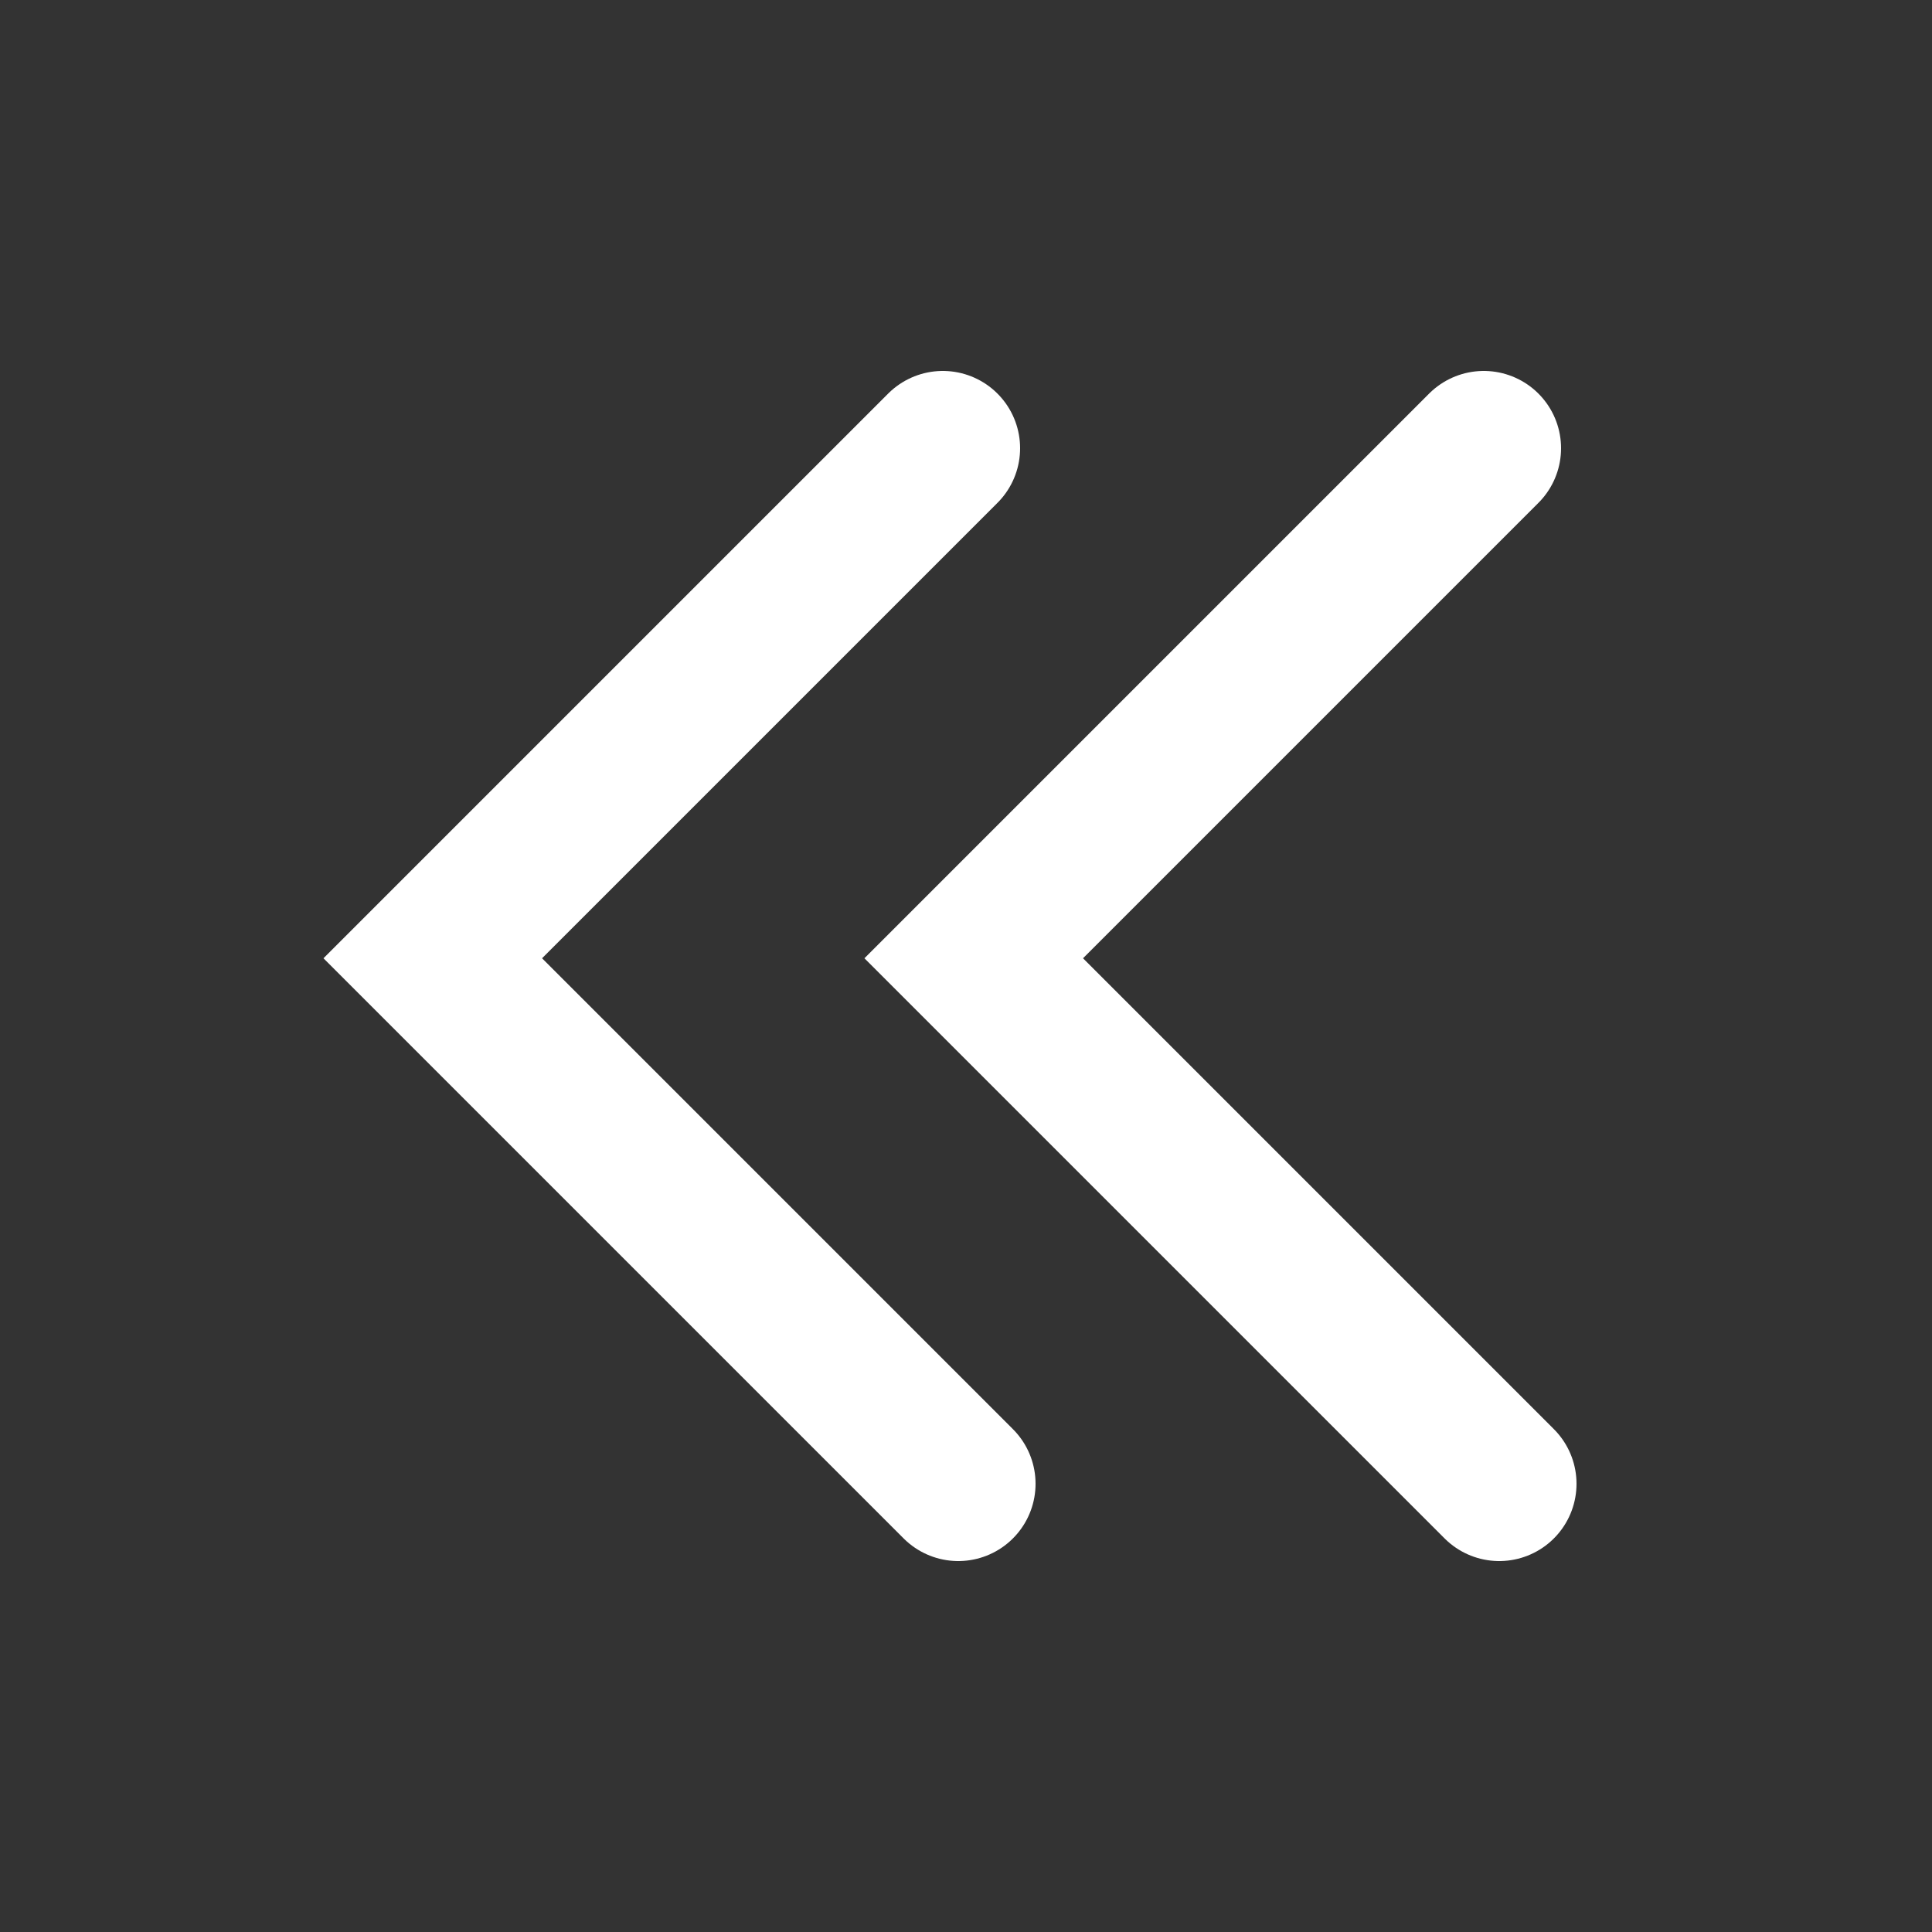 <?xml version="1.0" encoding="utf-8"?>
<!-- Generator: Adobe Illustrator 25.1.0, SVG Export Plug-In . SVG Version: 6.00 Build 0)  -->
<svg version="1.1" id="Capa_1" xmlns="http://www.w3.org/2000/svg" xmlns:xlink="http://www.w3.org/1999/xlink" x="0px" y="0px"
	 viewBox="0 0 25 25" style="enable-background:new 0 0 25 25;" xml:space="preserve">
<rect x="0" y="0" width="25" height="25" fill="#333333" stroke="none"/>
<style type="text/css">
	.st0{fill:#C4C4C4;}
	.st1{fill:none;stroke:#FFFFFF;stroke-width:2;stroke-linecap:round;stroke-miterlimit:10;}
</style>
<g>
	<path class="st0" d="M1037.8,273.8c0-0.1-0.1-0.1-0.1-0.2c-1.5-2.4-2.9-4.7-4.4-7.1c-0.7-1.1-1-2.3-0.8-3.5c0.3-2.3,2-4.2,4.3-4.6
		c2.7-0.5,5.2,1.1,6,3.6c0.5,1.5,0.3,3-0.5,4.3C1040.8,268.8,1039.3,271.2,1037.8,273.8C1037.8,273.7,1037.8,273.7,1037.8,273.8z
		 M1037.7,266.8c1.8,0,3.2-1.4,3.2-3.2c0-1.8-1.4-3.2-3.2-3.2c-1.8,0-3.2,1.4-3.2,3.2C1034.5,265.3,1036,266.8,1037.7,266.8z"/>
	<path class="st0" d="M1037.7,265.7c-1.2,0-2.1-0.9-2.1-2.1s1-2.1,2.1-2.1c1.2,0,2.1,1,2.1,2.1
		C1039.8,264.8,1038.9,265.7,1037.7,265.7z"/>
</g>
<g>
	<polyline class="st1" points="19.2,5.8 12.6,12.4 19.4,19.2 	"/>
	<polyline class="st1" points="12.2,5.8 5.6,12.4 12.4,19.2 	"/>
</g>
</svg>
